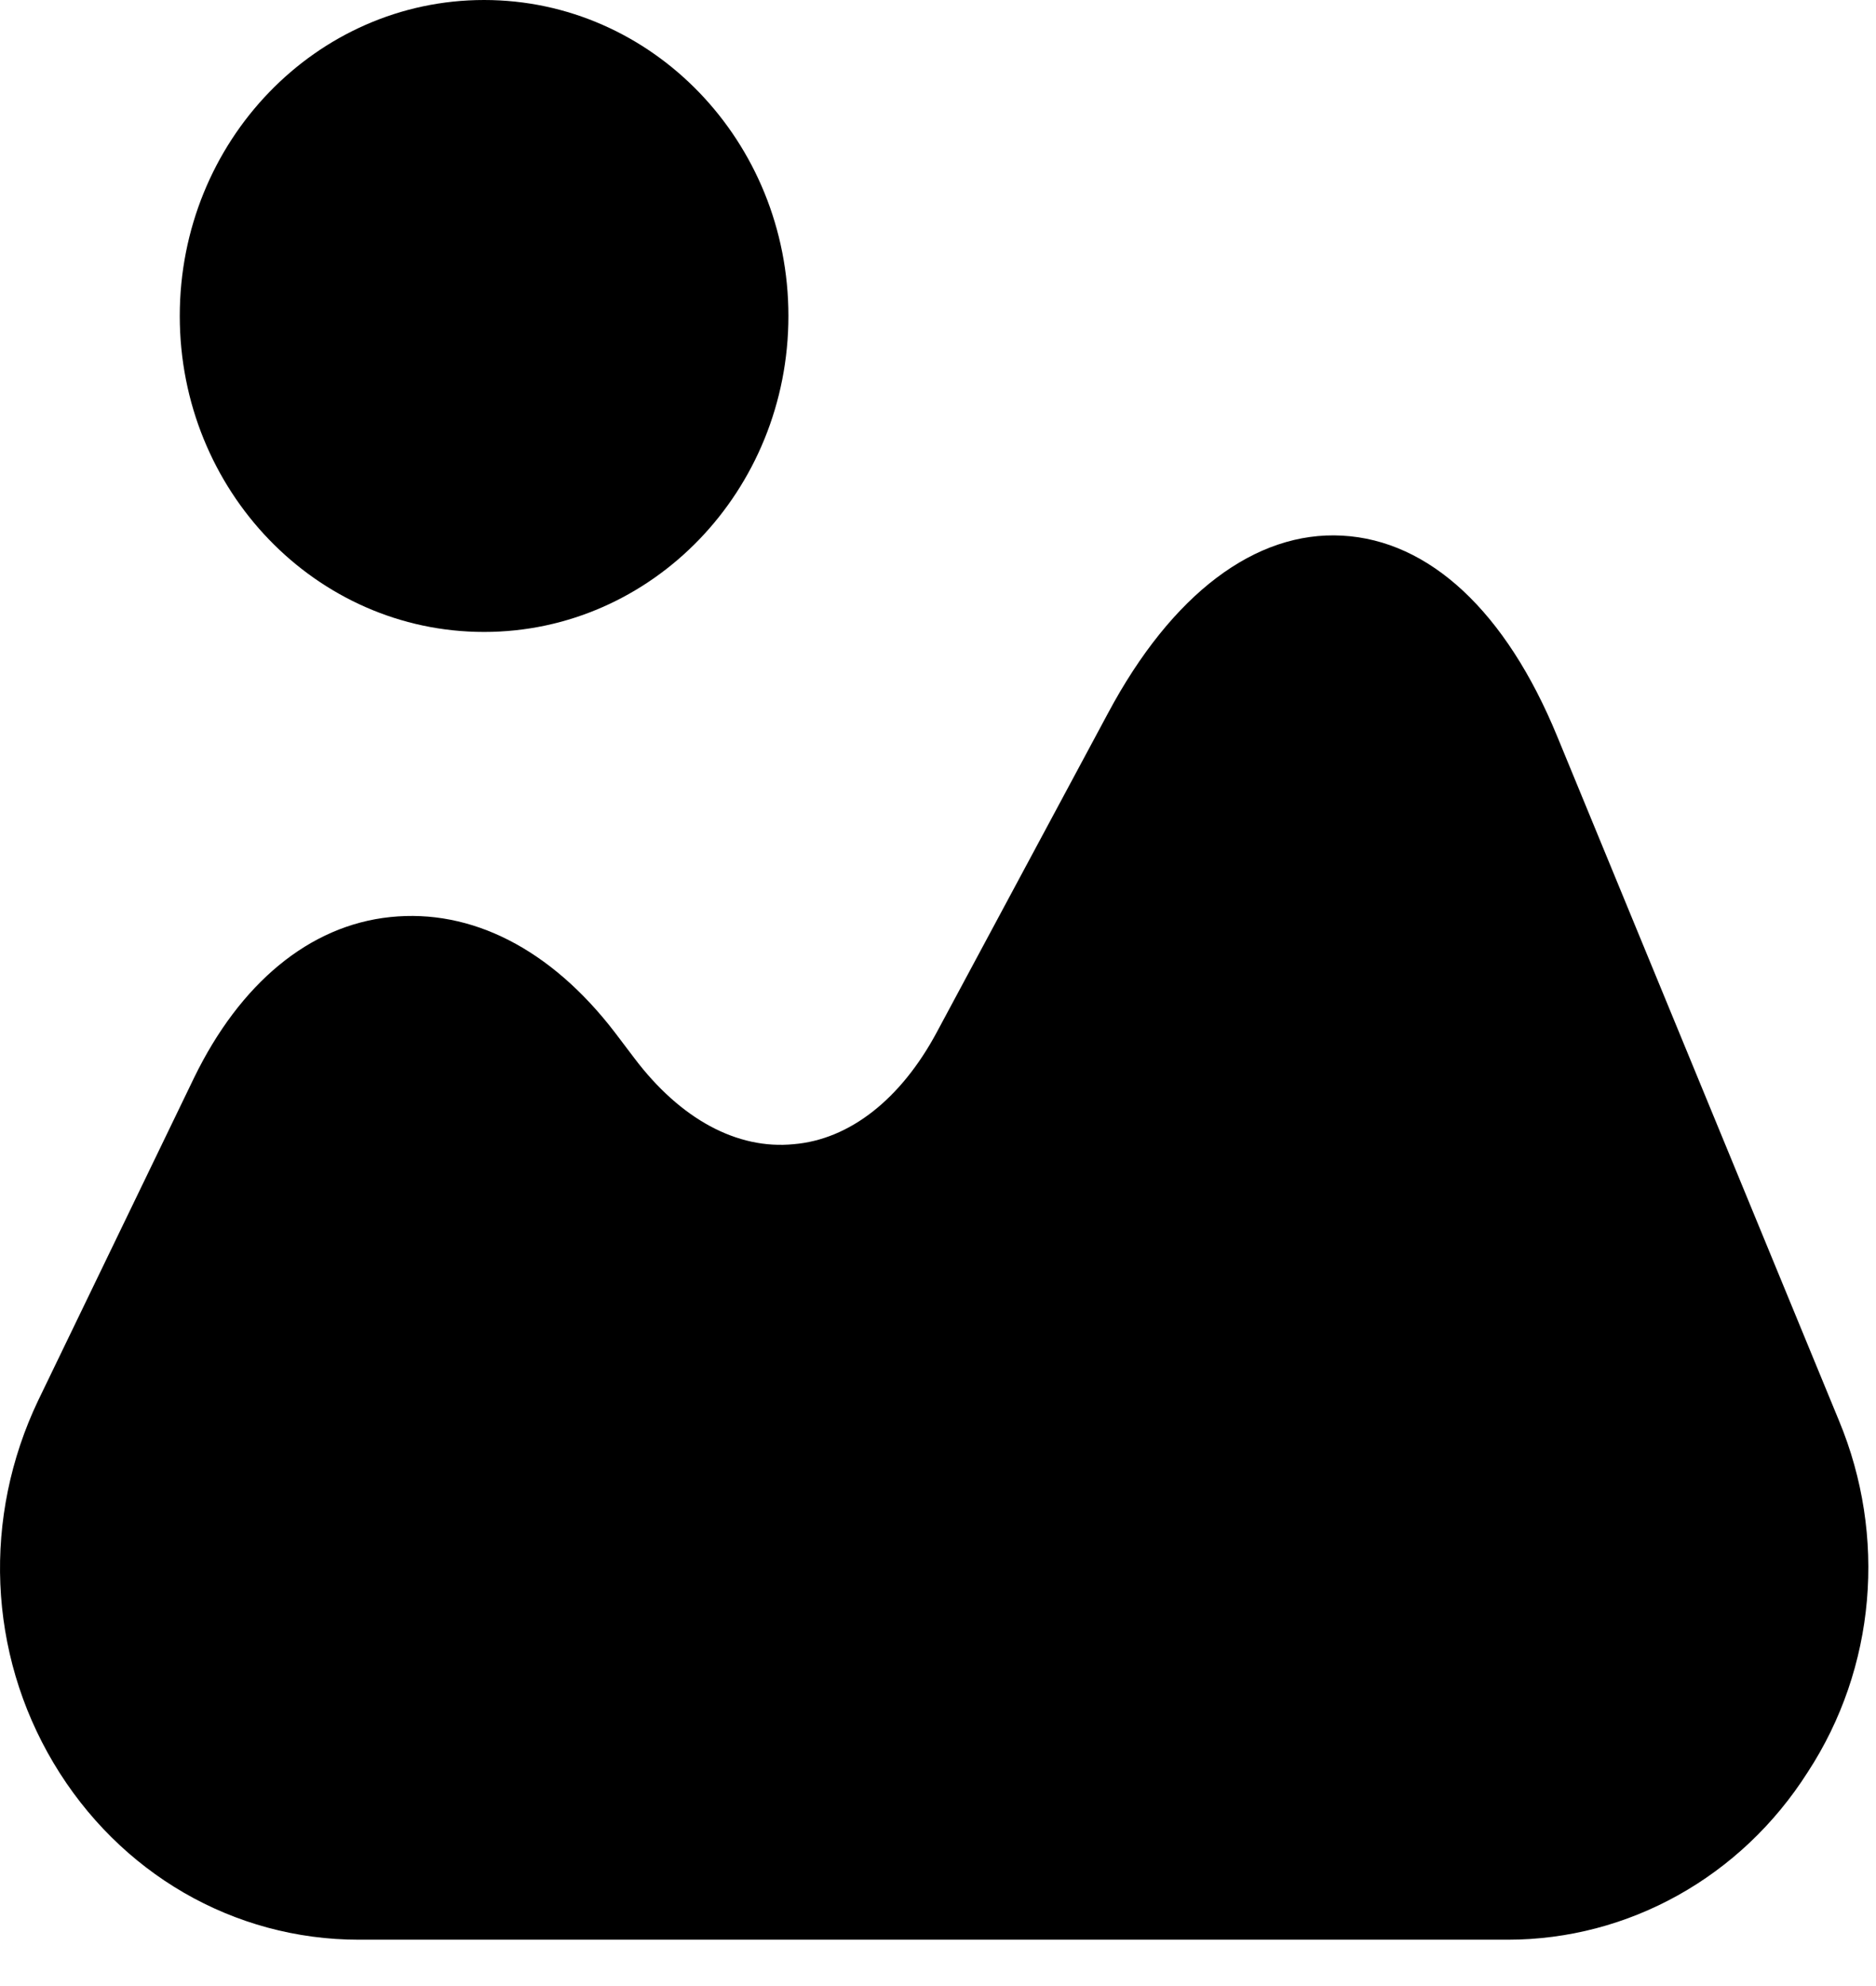 <svg width="34" height="36" viewBox="0 0 34 36" fill="none" xmlns="http://www.w3.org/2000/svg">
<path d="M33.331 25.756L28.224 13.352C27.293 11.082 25.906 9.794 24.323 9.709C22.757 9.624 21.239 10.759 20.081 12.928L16.98 18.707C16.327 19.927 15.397 20.655 14.385 20.74C13.357 20.842 12.329 20.283 11.497 19.181L11.138 18.707C9.979 17.199 8.543 16.47 7.074 16.623C5.605 16.775 4.349 17.826 3.517 19.537L0.693 25.383C-0.318 27.501 -0.22 29.958 0.971 31.958C2.162 33.957 4.235 35.16 6.503 35.16H27.326C29.513 35.16 31.553 34.025 32.76 32.127C34.001 30.23 34.196 27.84 33.331 25.756Z" fill="black"/>
<path d="M8.773 11.455C11.82 11.455 14.289 8.891 14.289 5.727C14.289 2.564 11.82 0 8.773 0C5.727 0 3.258 2.564 3.258 5.727C3.258 8.891 5.727 11.455 8.773 11.455Z" fill="black"/>
</svg>
